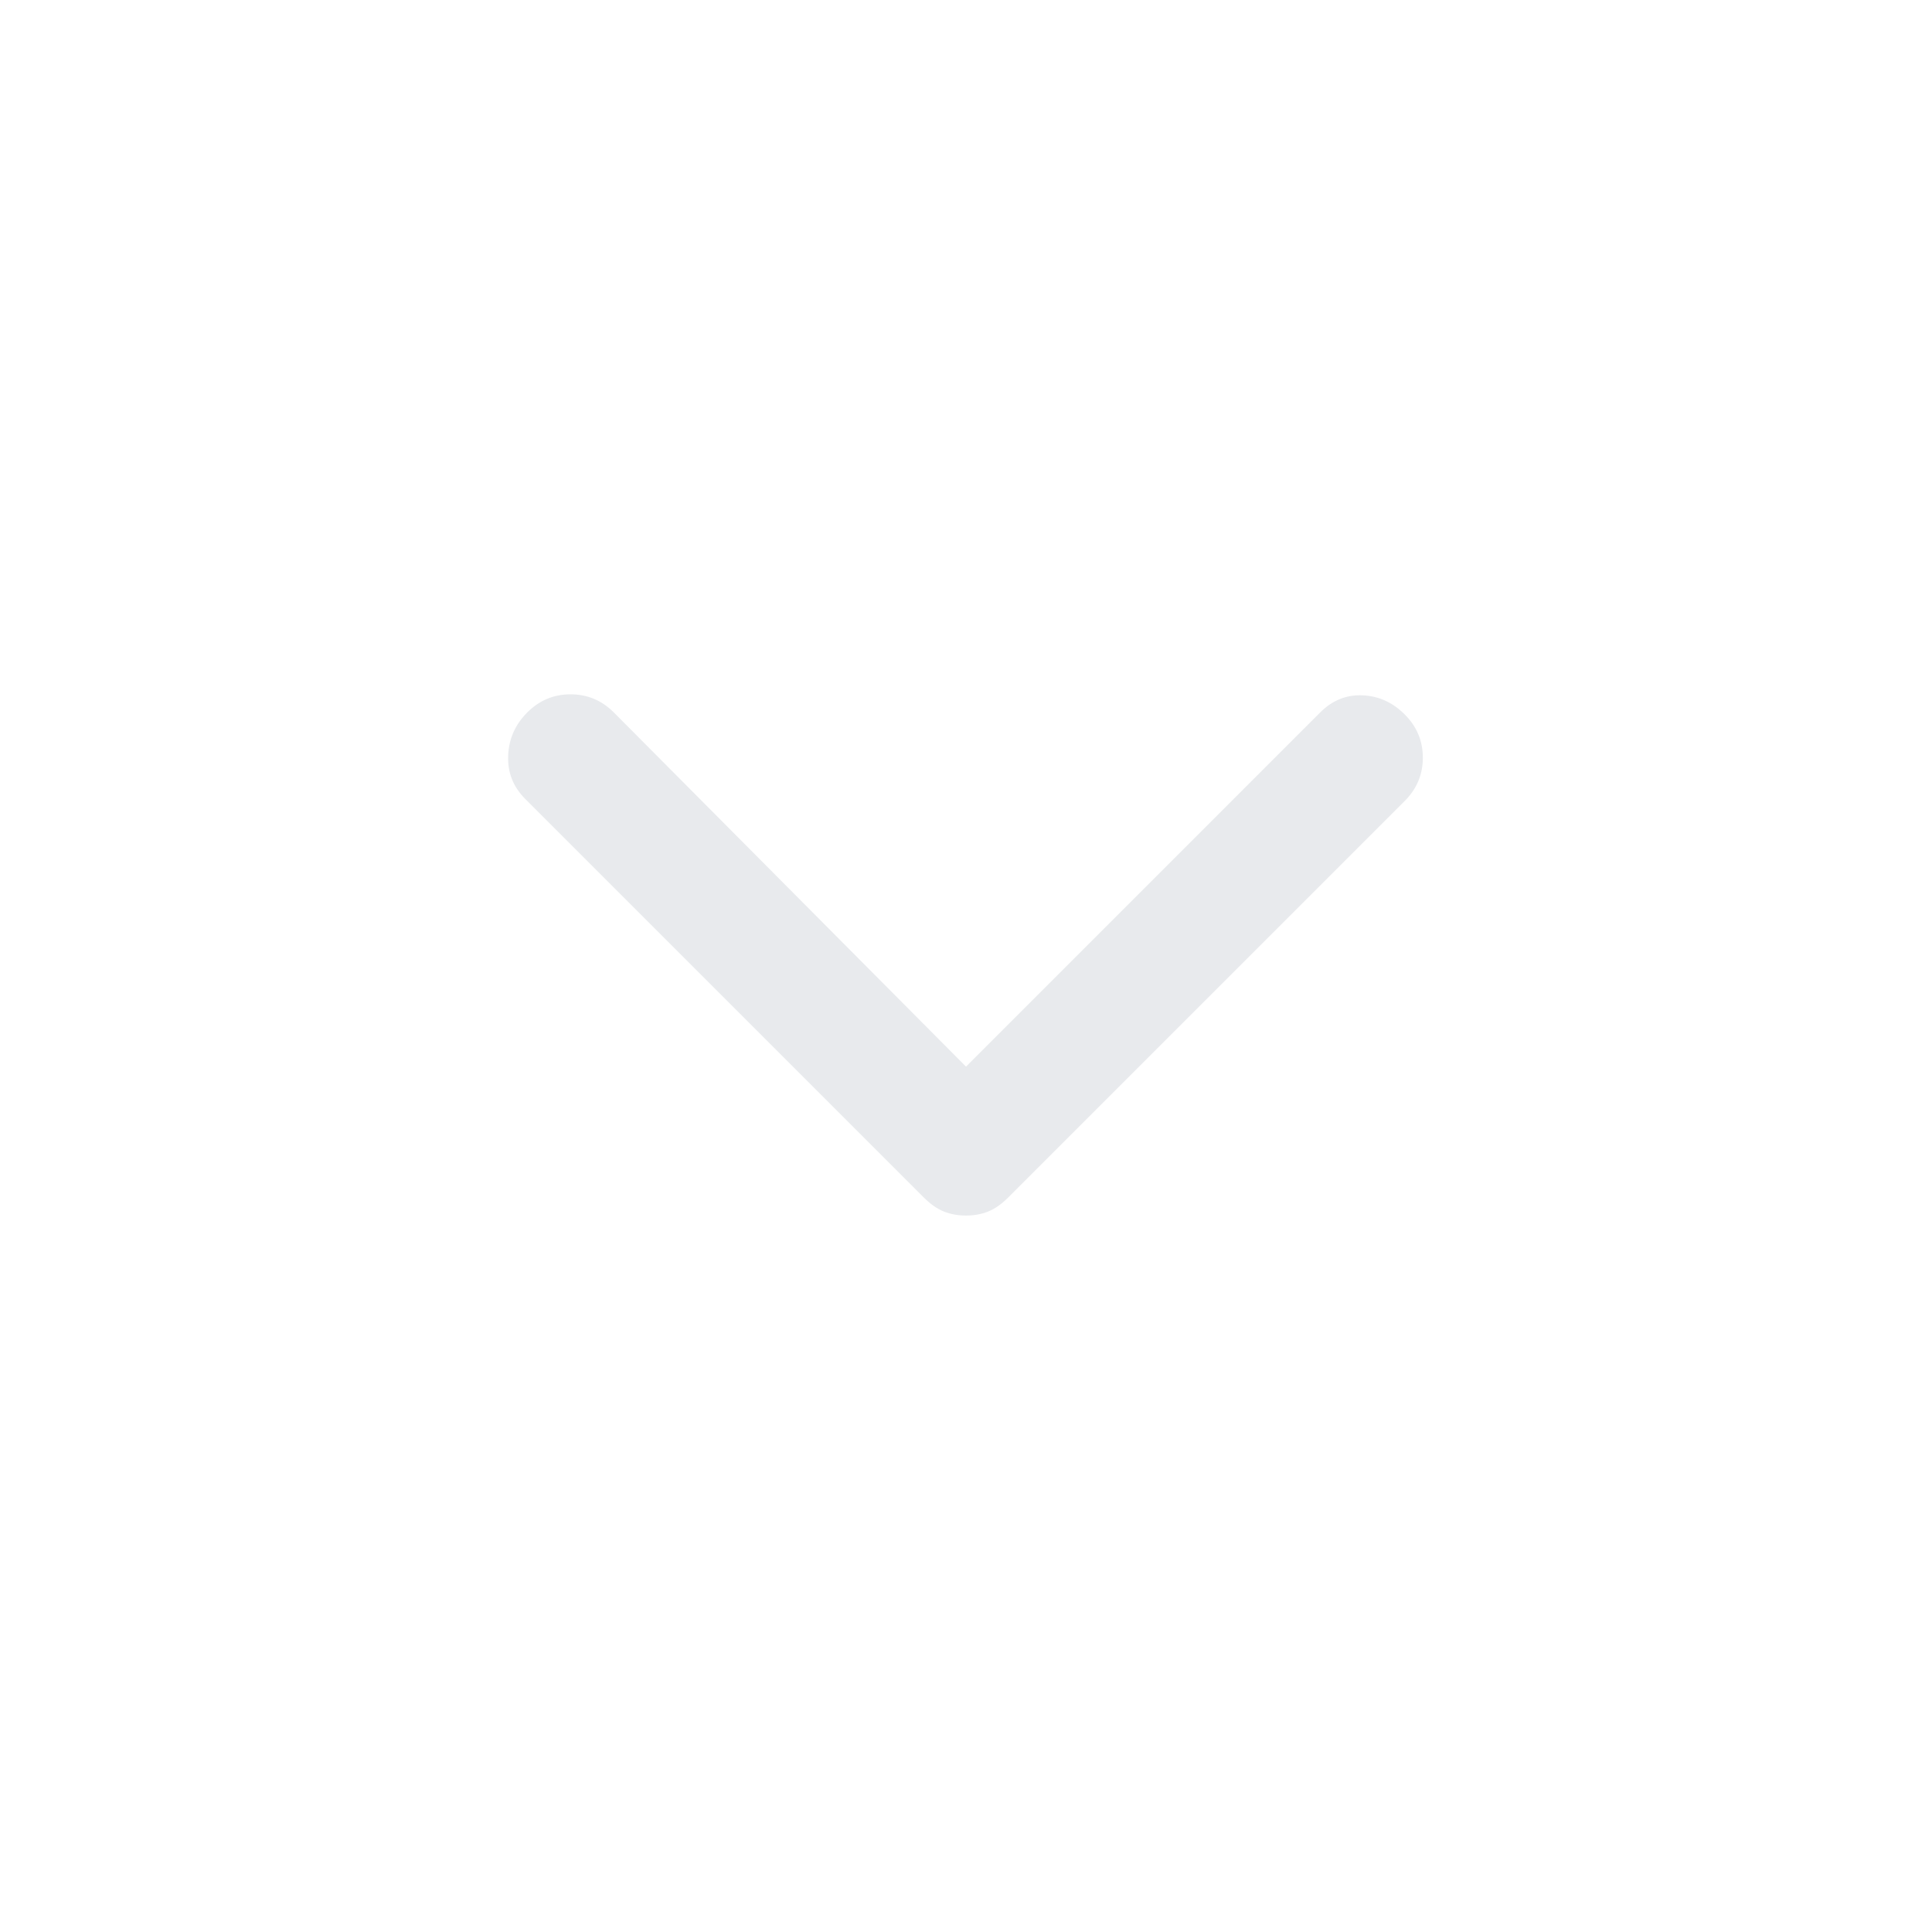 <svg xmlns="http://www.w3.org/2000/svg" height="48px" viewBox="0 -960 960 960" width="48px" fill="#e8eaed"><path d="M480-356q-6 0-11-2t-10-7L261-563q-9-9-8.5-21.5T262-606q9-9 21.5-9t21.5 9l175 176 176-176q9-9 21-8.5t21 9.5q9 9 9 21.5t-9 21.5L501-365q-5 5-10 7t-11 2Z"/></svg>
